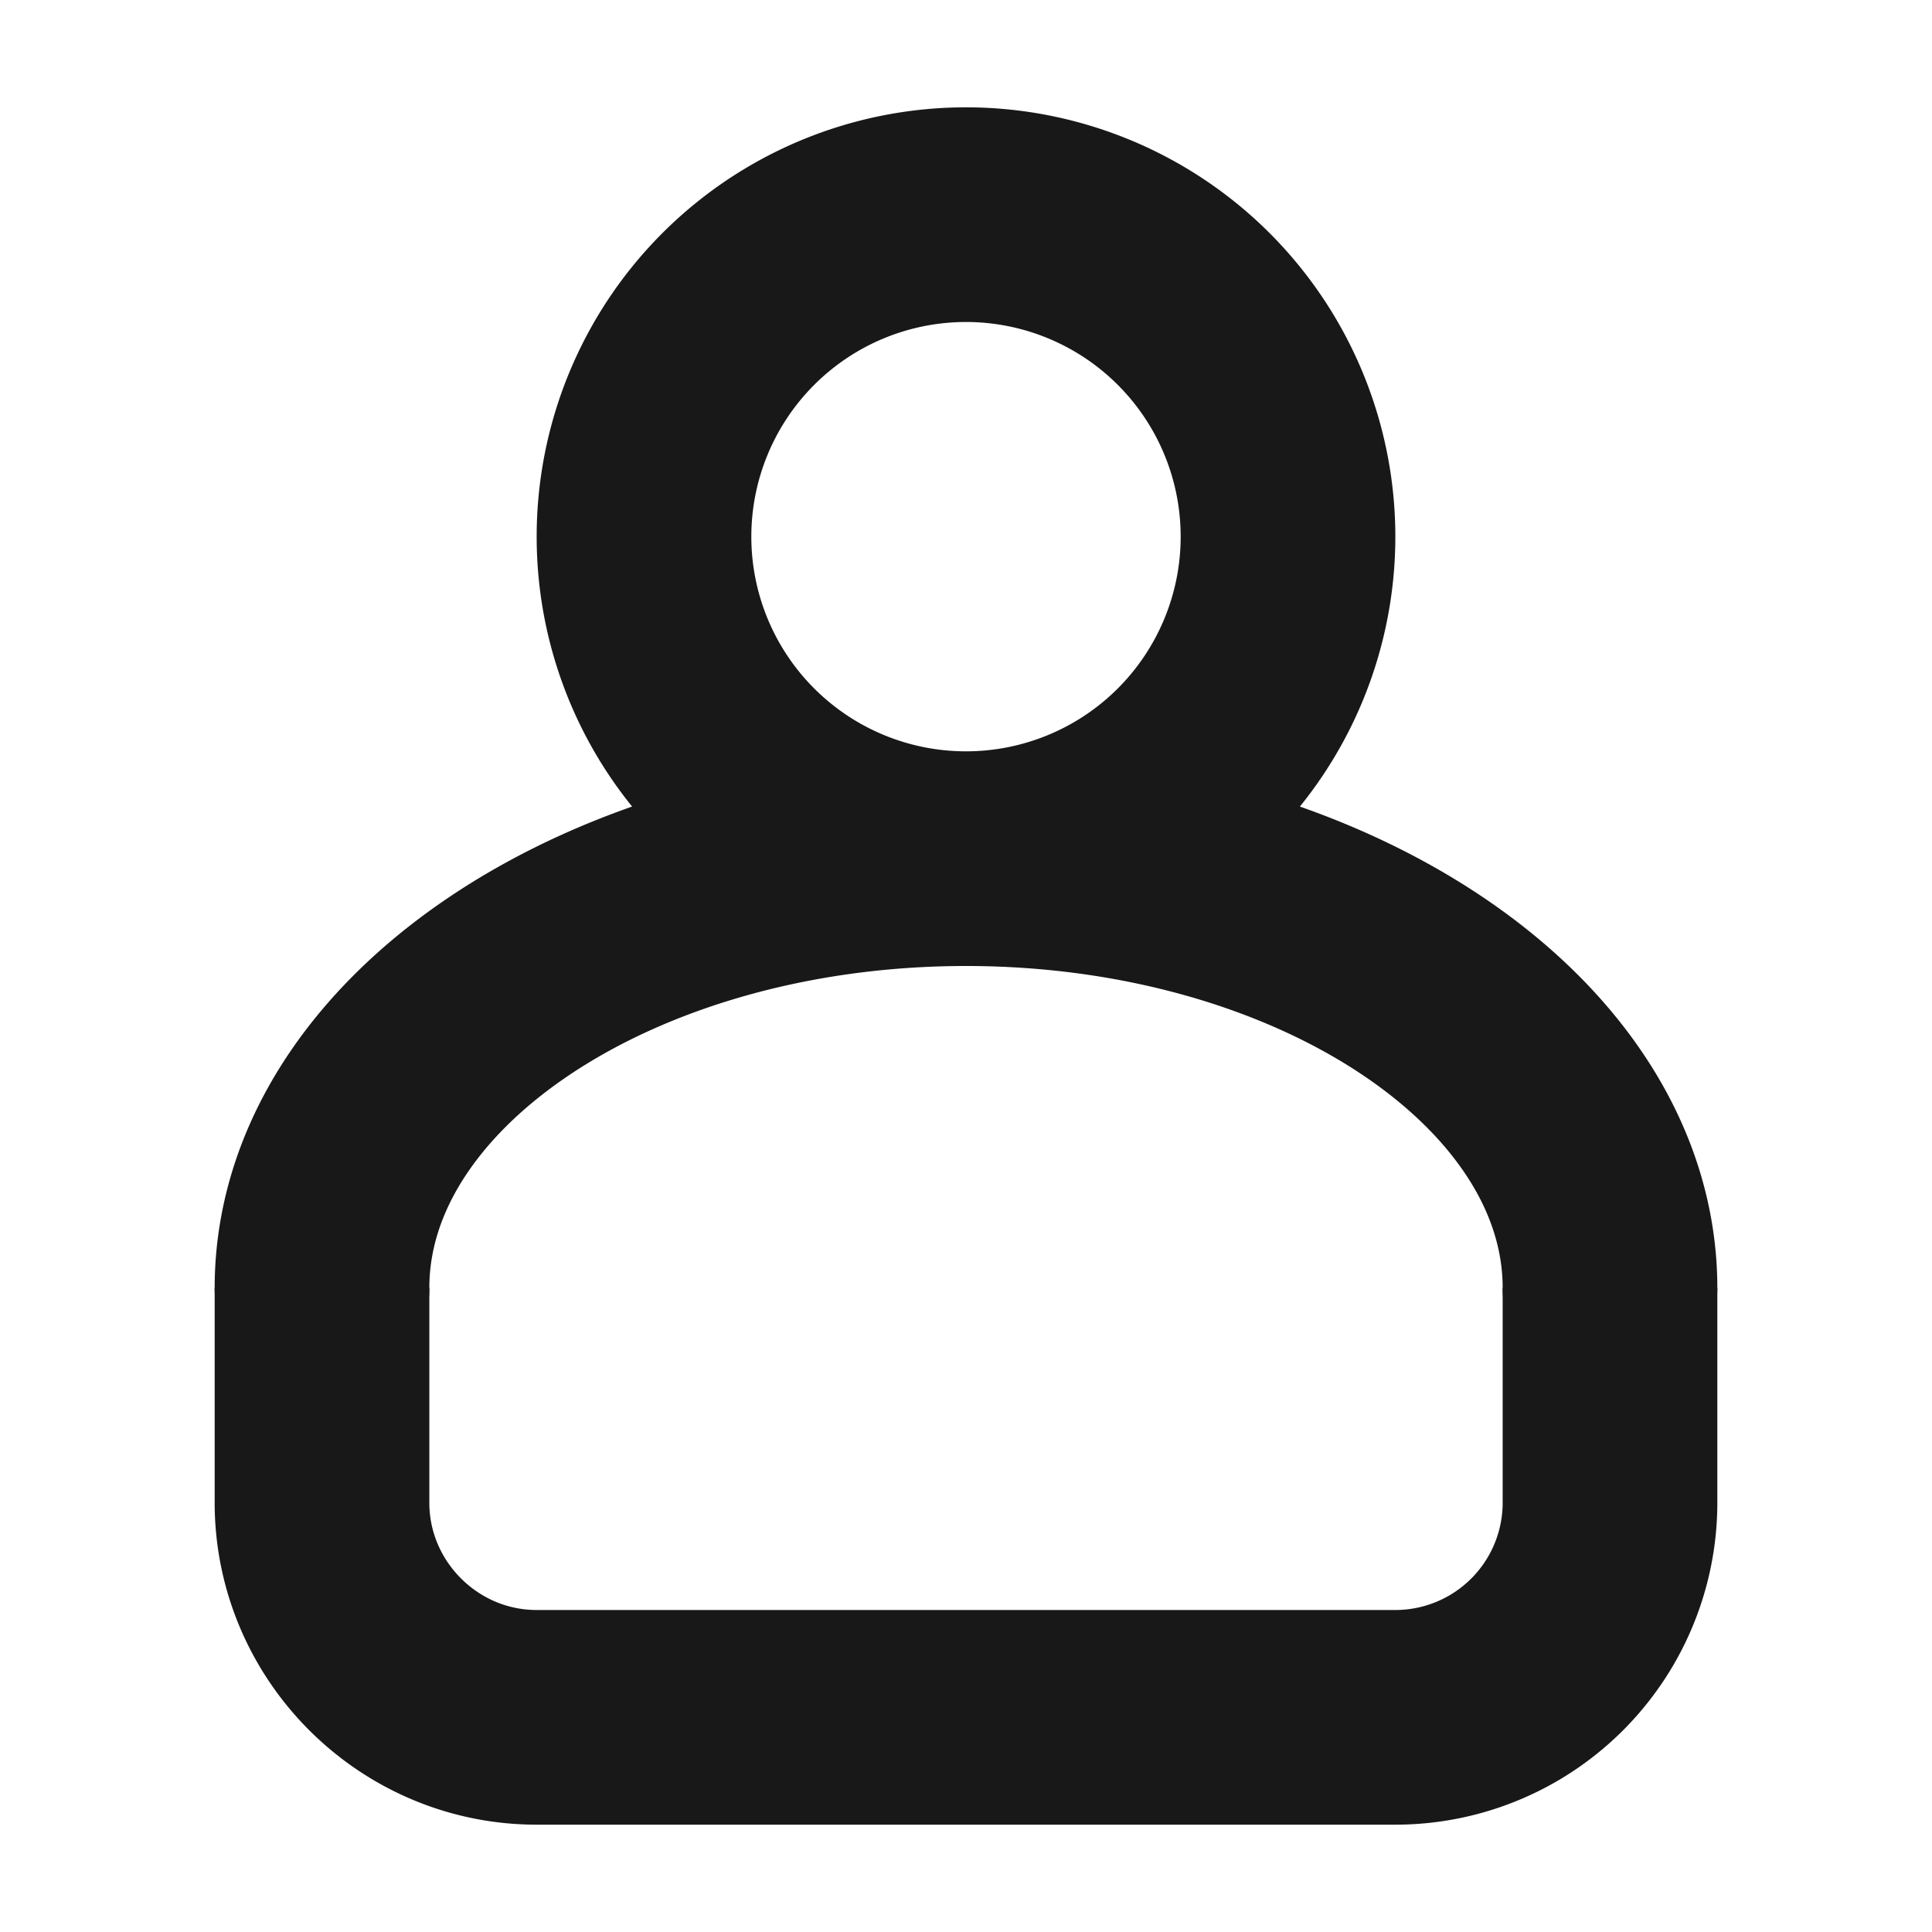 <svg width="18" height="18" xmlns="http://www.w3.org/2000/svg">
    <g id="icon" fill="none" fill-rule="evenodd">
        <path fill="#FFF" d="M0 0h18v18H0z" />
        <path
            d="M15 12c0-2.2-2.7-4-6-4s-6 1.8-6 4M9 8a3 3 0 1 0 0-6 3 3 0 0 0 0 6z"
            stroke="#181818"
            stroke-width="2"
            stroke-linecap="round"
        />
        <path d="M3 12v2c0 1.1.9 2 2 2h8a2 2 0 0 0 2-2v-2" stroke="#181818" stroke-width="2" />
    </g>
</svg>
